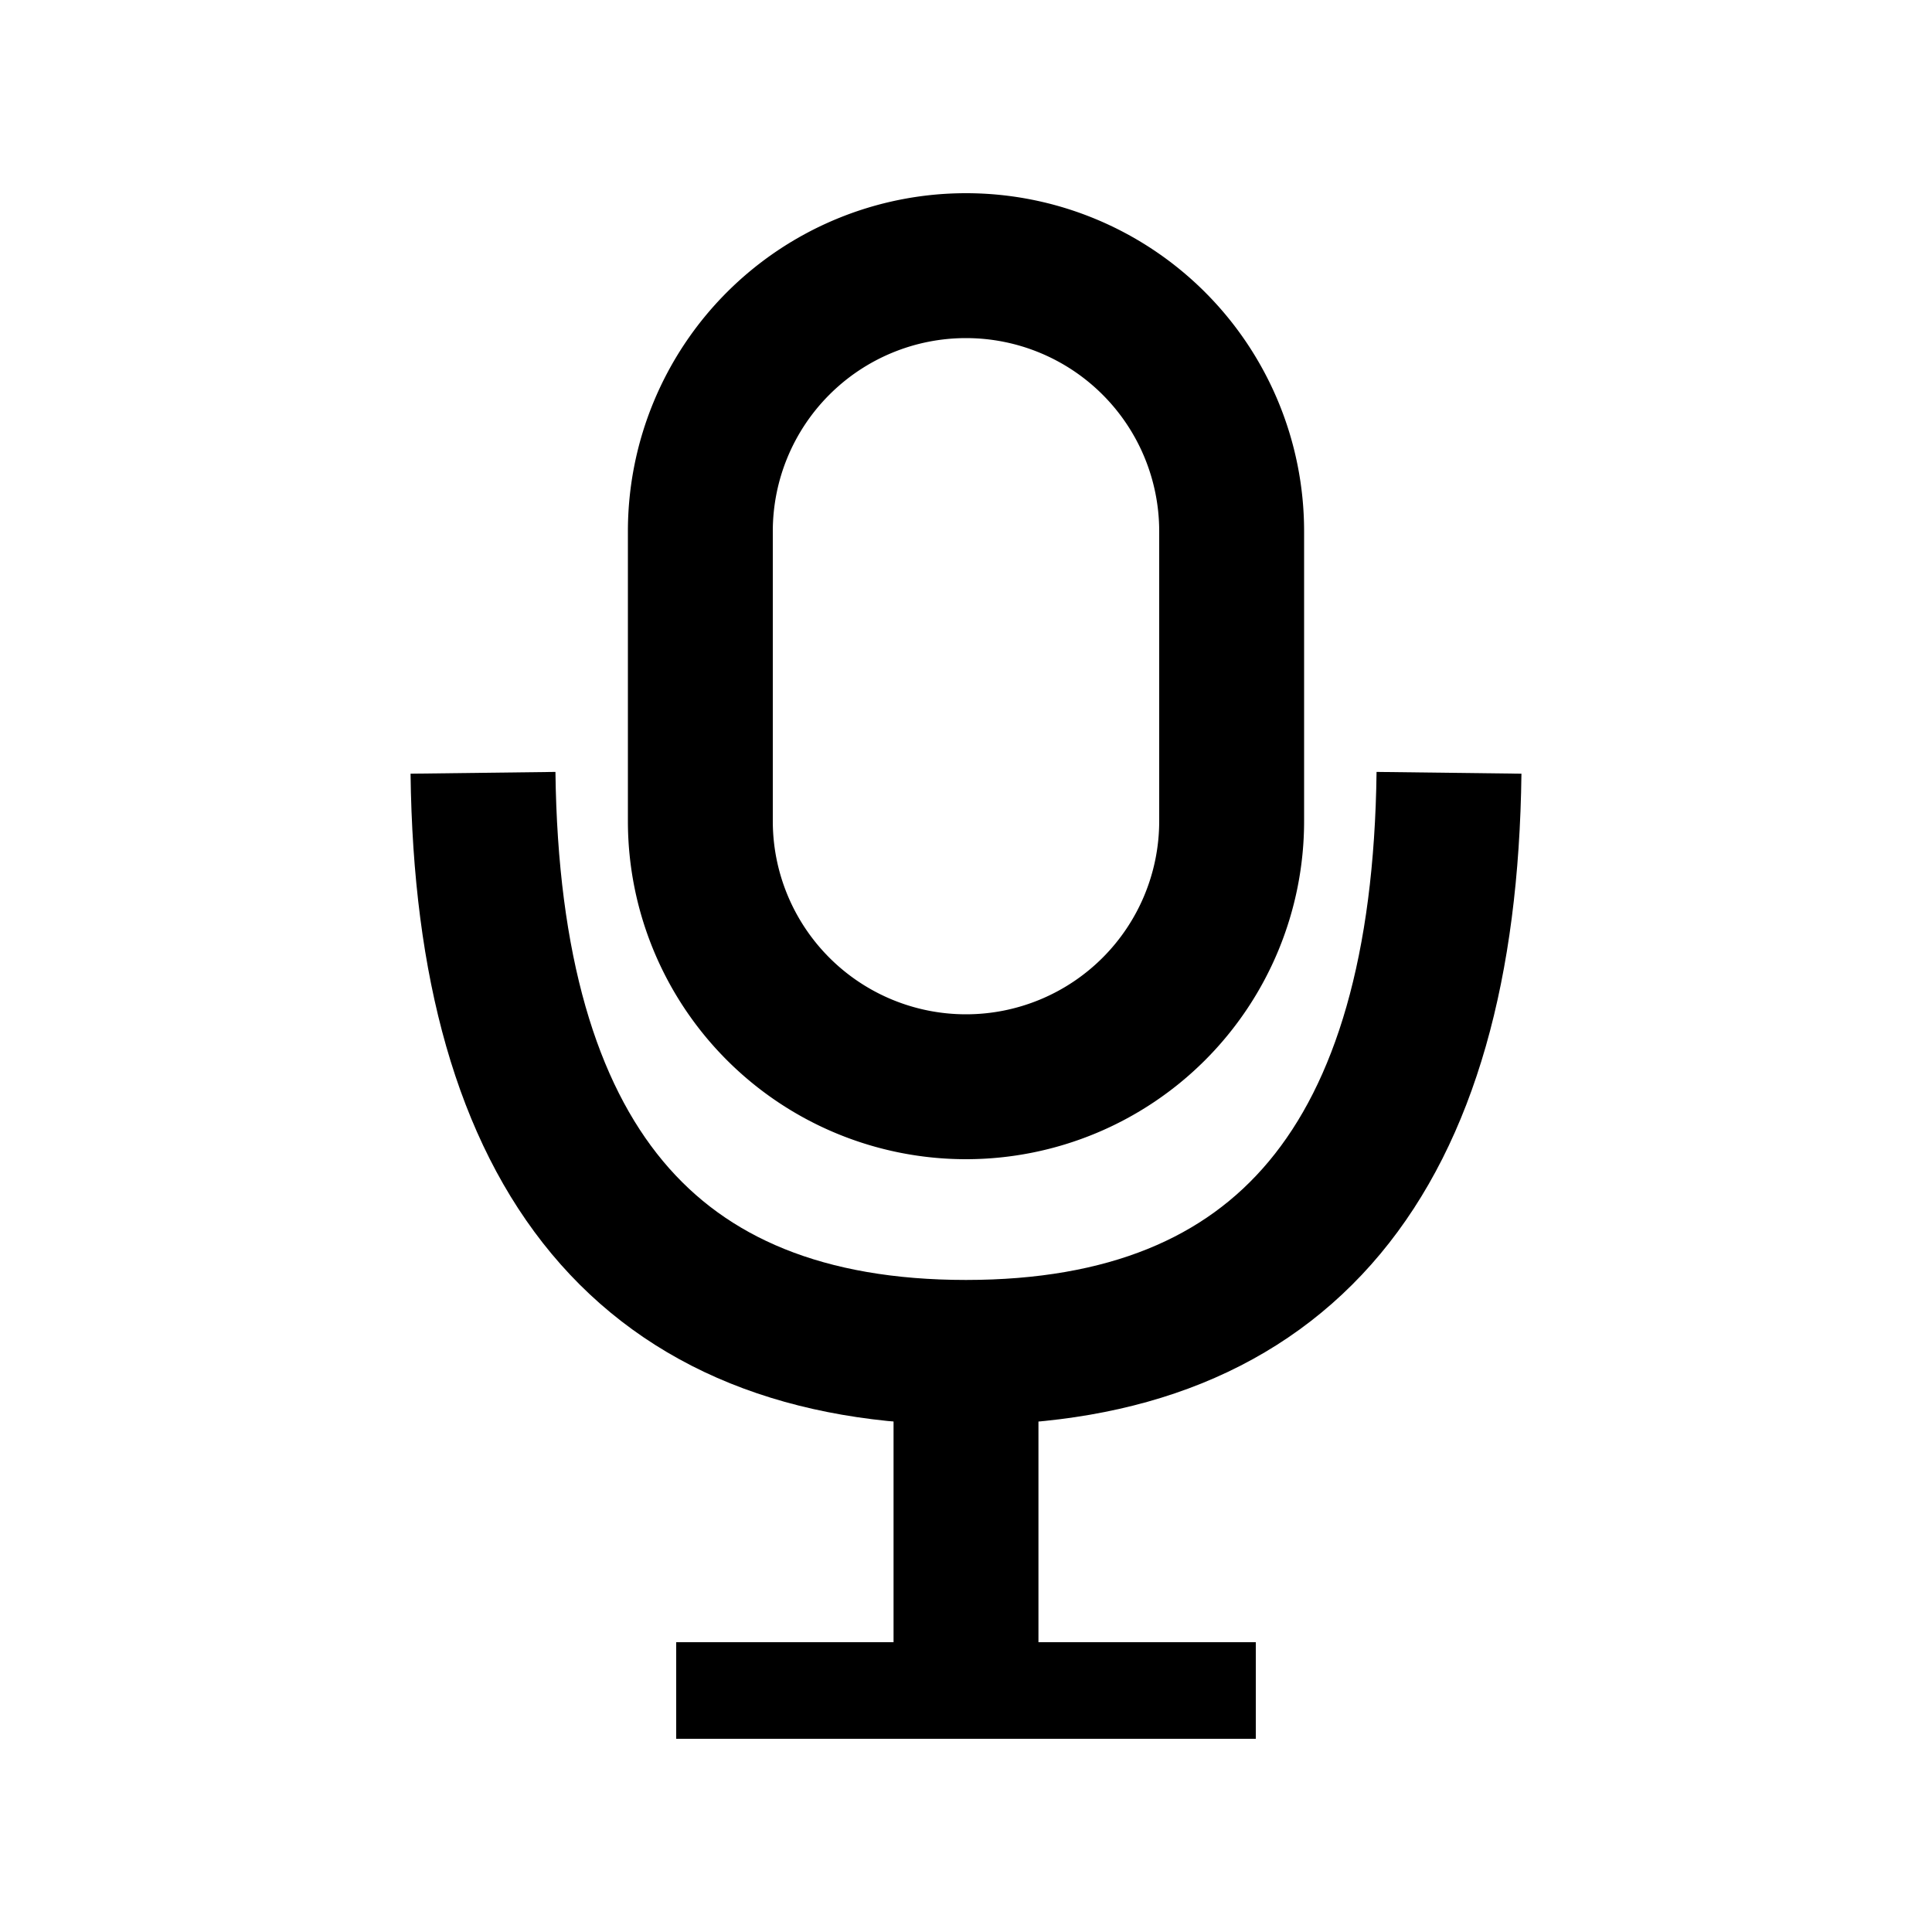 <svg id="mic" viewBox="0 0 20 20">
  <g fill="none" fill-rule="evenodd">
    <path d="M10 2.75A2.75 2.75 0 0 0 7.25 5.5v3a2.75 2.75 0 0 0 5.5 0v-3A2.75 2.75 0 0 0 10 2.75zM10 14v3" stroke="currentColor" stroke-width="1.5"/>
    <path fill="currentColor" d="M7 17h6v1H7z"/>
    <path d="M5 8c.049 4 1.716 6 5 6s4.951-2 5-6" stroke="currentColor" stroke-width="1.5"/>
  </g>
</svg>